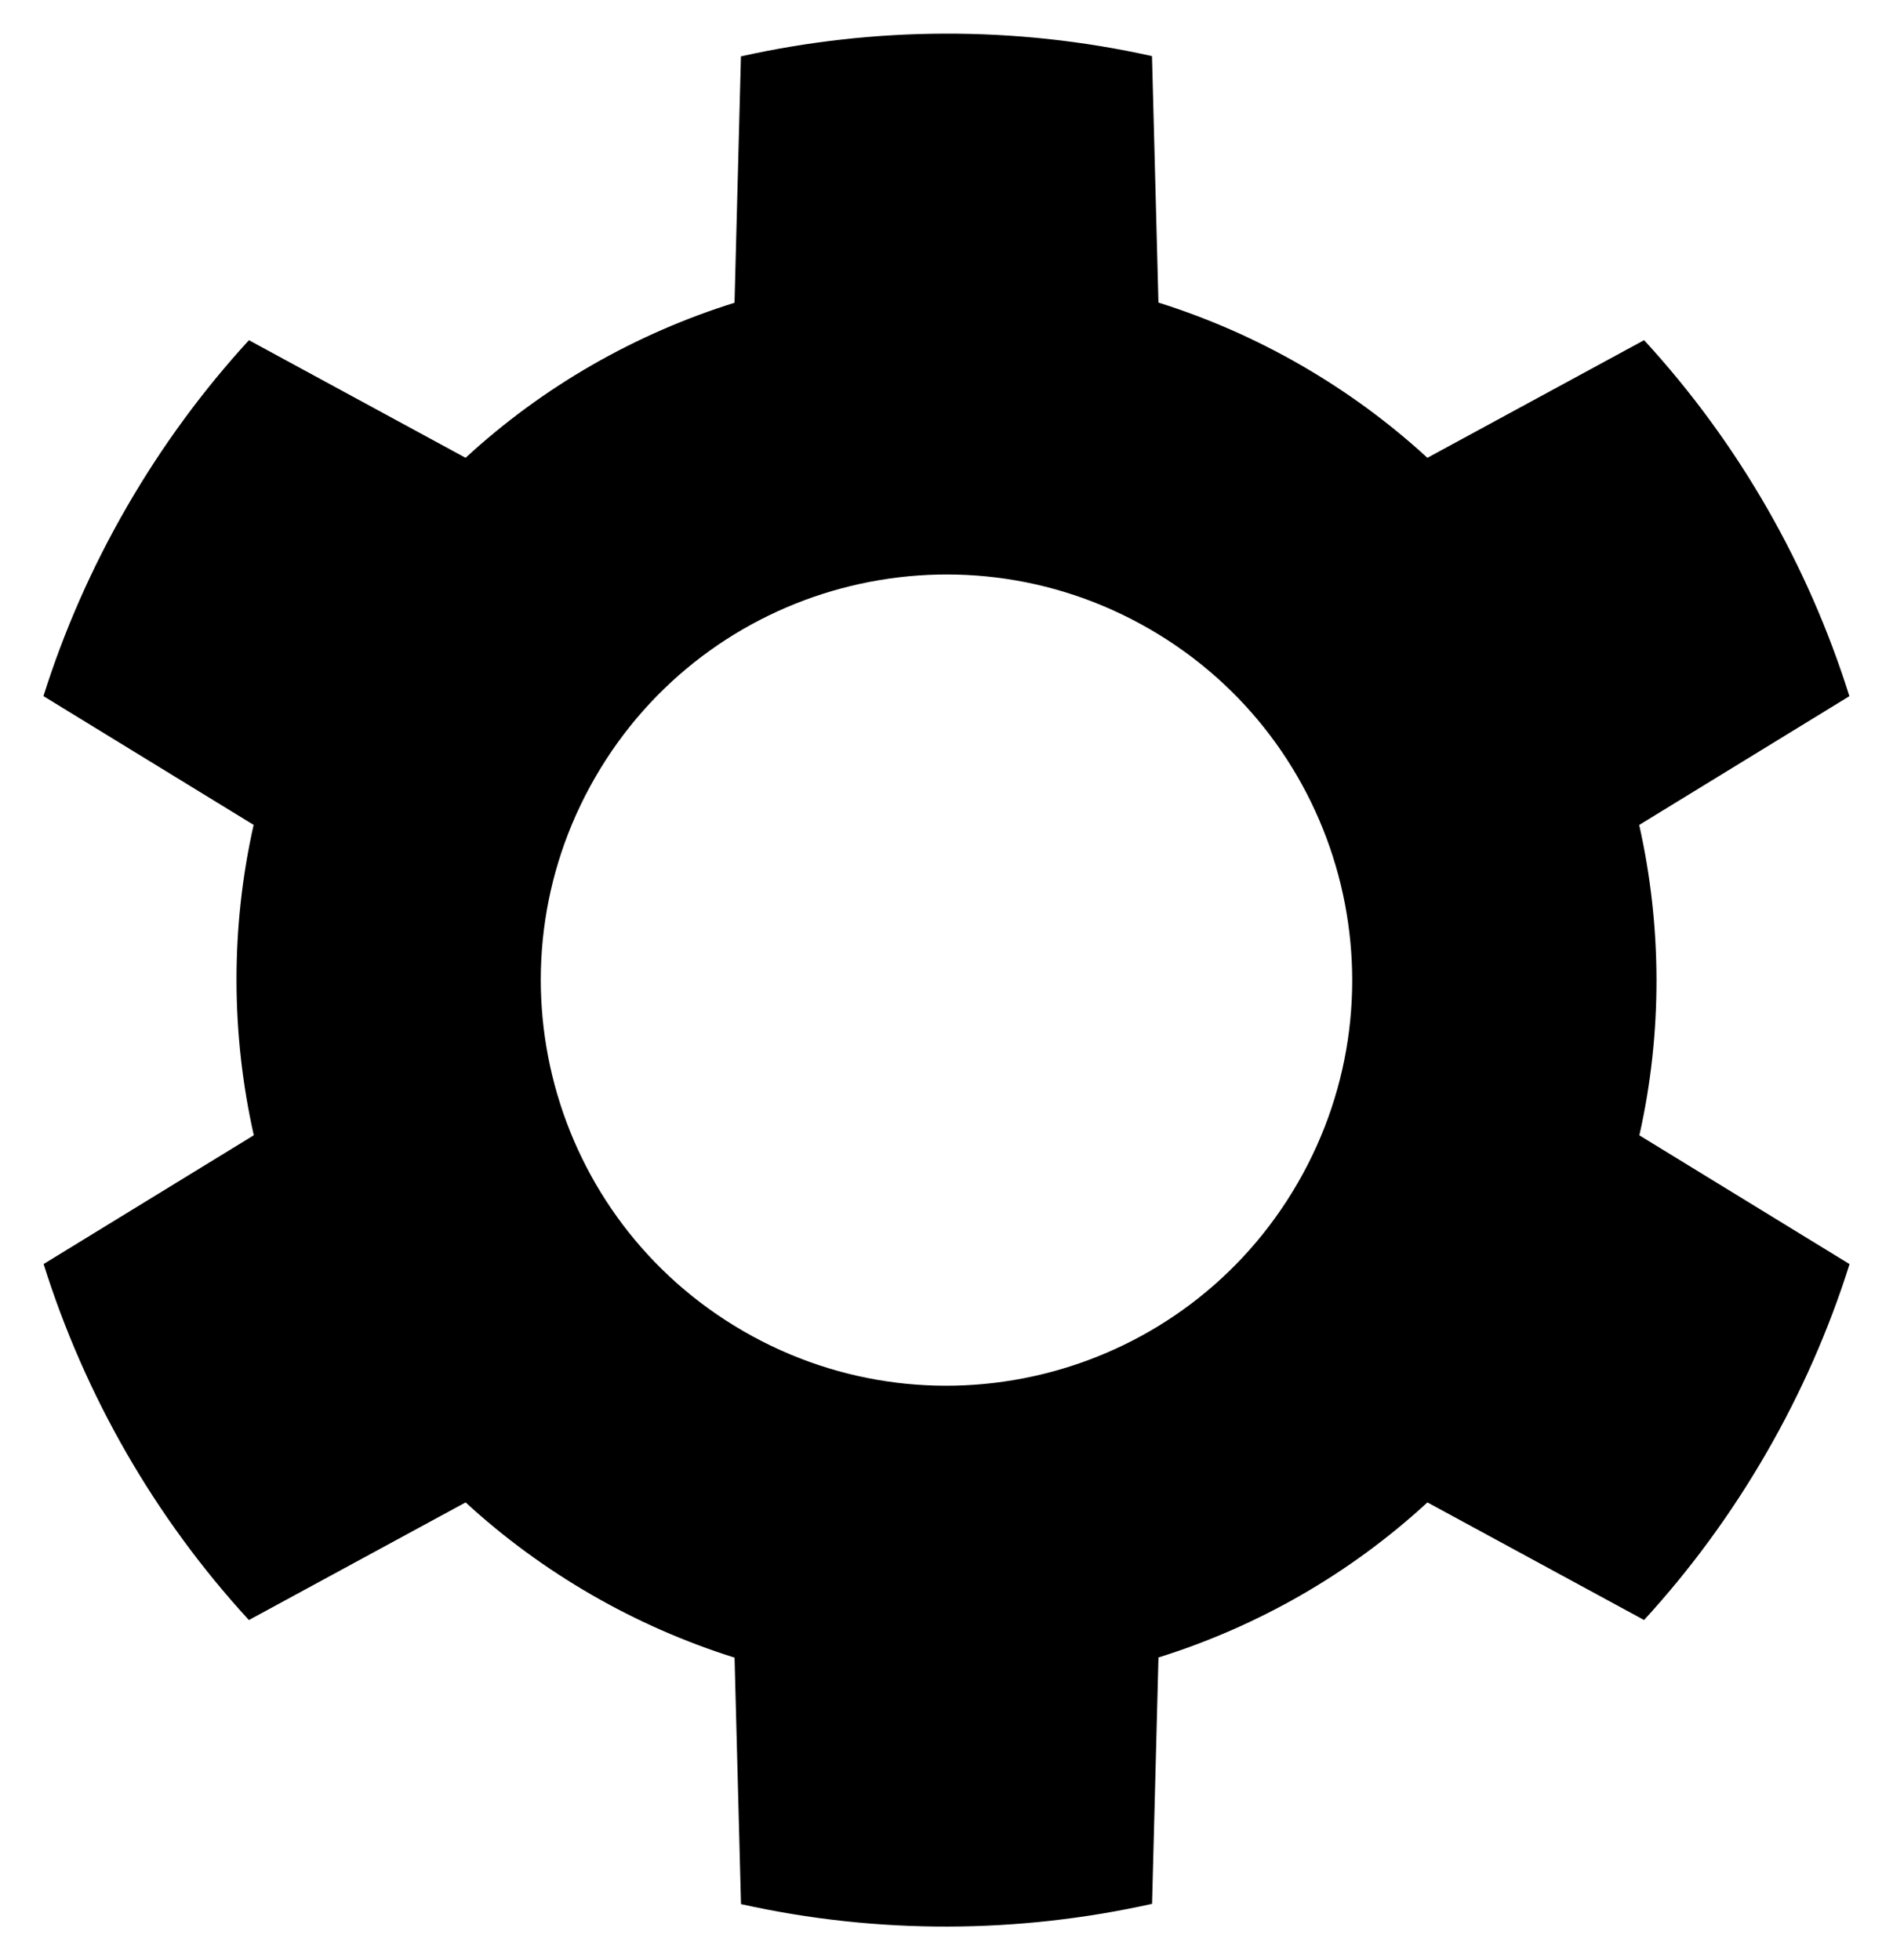 <svg xmlns="http://www.w3.org/2000/svg" viewBox="22 21 56 58">
  <path fill="#000" fill-rule="evenodd" d="M35.774 65.454l-6.411 3.481c-2.808-3.058-4.859-6.669-6.073-10.534l6.218-3.81c-.67-2.987-.692-6.124-.005-9.184l-6.218-3.81C23.888 39.684 24.707 37.808 25.751 36c1.044-1.808 2.259-3.456 3.613-4.934l6.409 3.48c2.307-2.125 5.035-3.675 7.956-4.588l.19-7.29c3.955-.881 8.107-.91 12.16-.008l.191 7.293c1.445.454 2.863 1.071 4.23 1.86 1.366.789 2.611 1.708 3.726 2.733l6.411-3.481c2.808 3.058 4.859 6.669 6.073 10.534l-6.218 3.81c.67 2.987.692 6.124.005 9.184l6.218 3.81C76.112 60.316 75.293 62.192 74.249 64c-1.044 1.808-2.259 3.456-3.613 4.934l-6.409-3.48c-2.307 2.125-5.035 3.675-7.956 4.588l-.19 7.29c-3.955.881-8.107.91-12.16.008l-.191-7.293c-1.445-.454-2.863-1.071-4.23-1.86-1.366-.789-2.611-1.708-3.726-2.733zM44 60.392C49.74 63.706 57.079 61.74 60.392 56 63.706 50.26 61.74 42.921 56 39.608 50.26 36.294 42.921 38.26 39.608 44 36.294 49.74 38.26 57.079 44 60.392z"/>
</svg>
